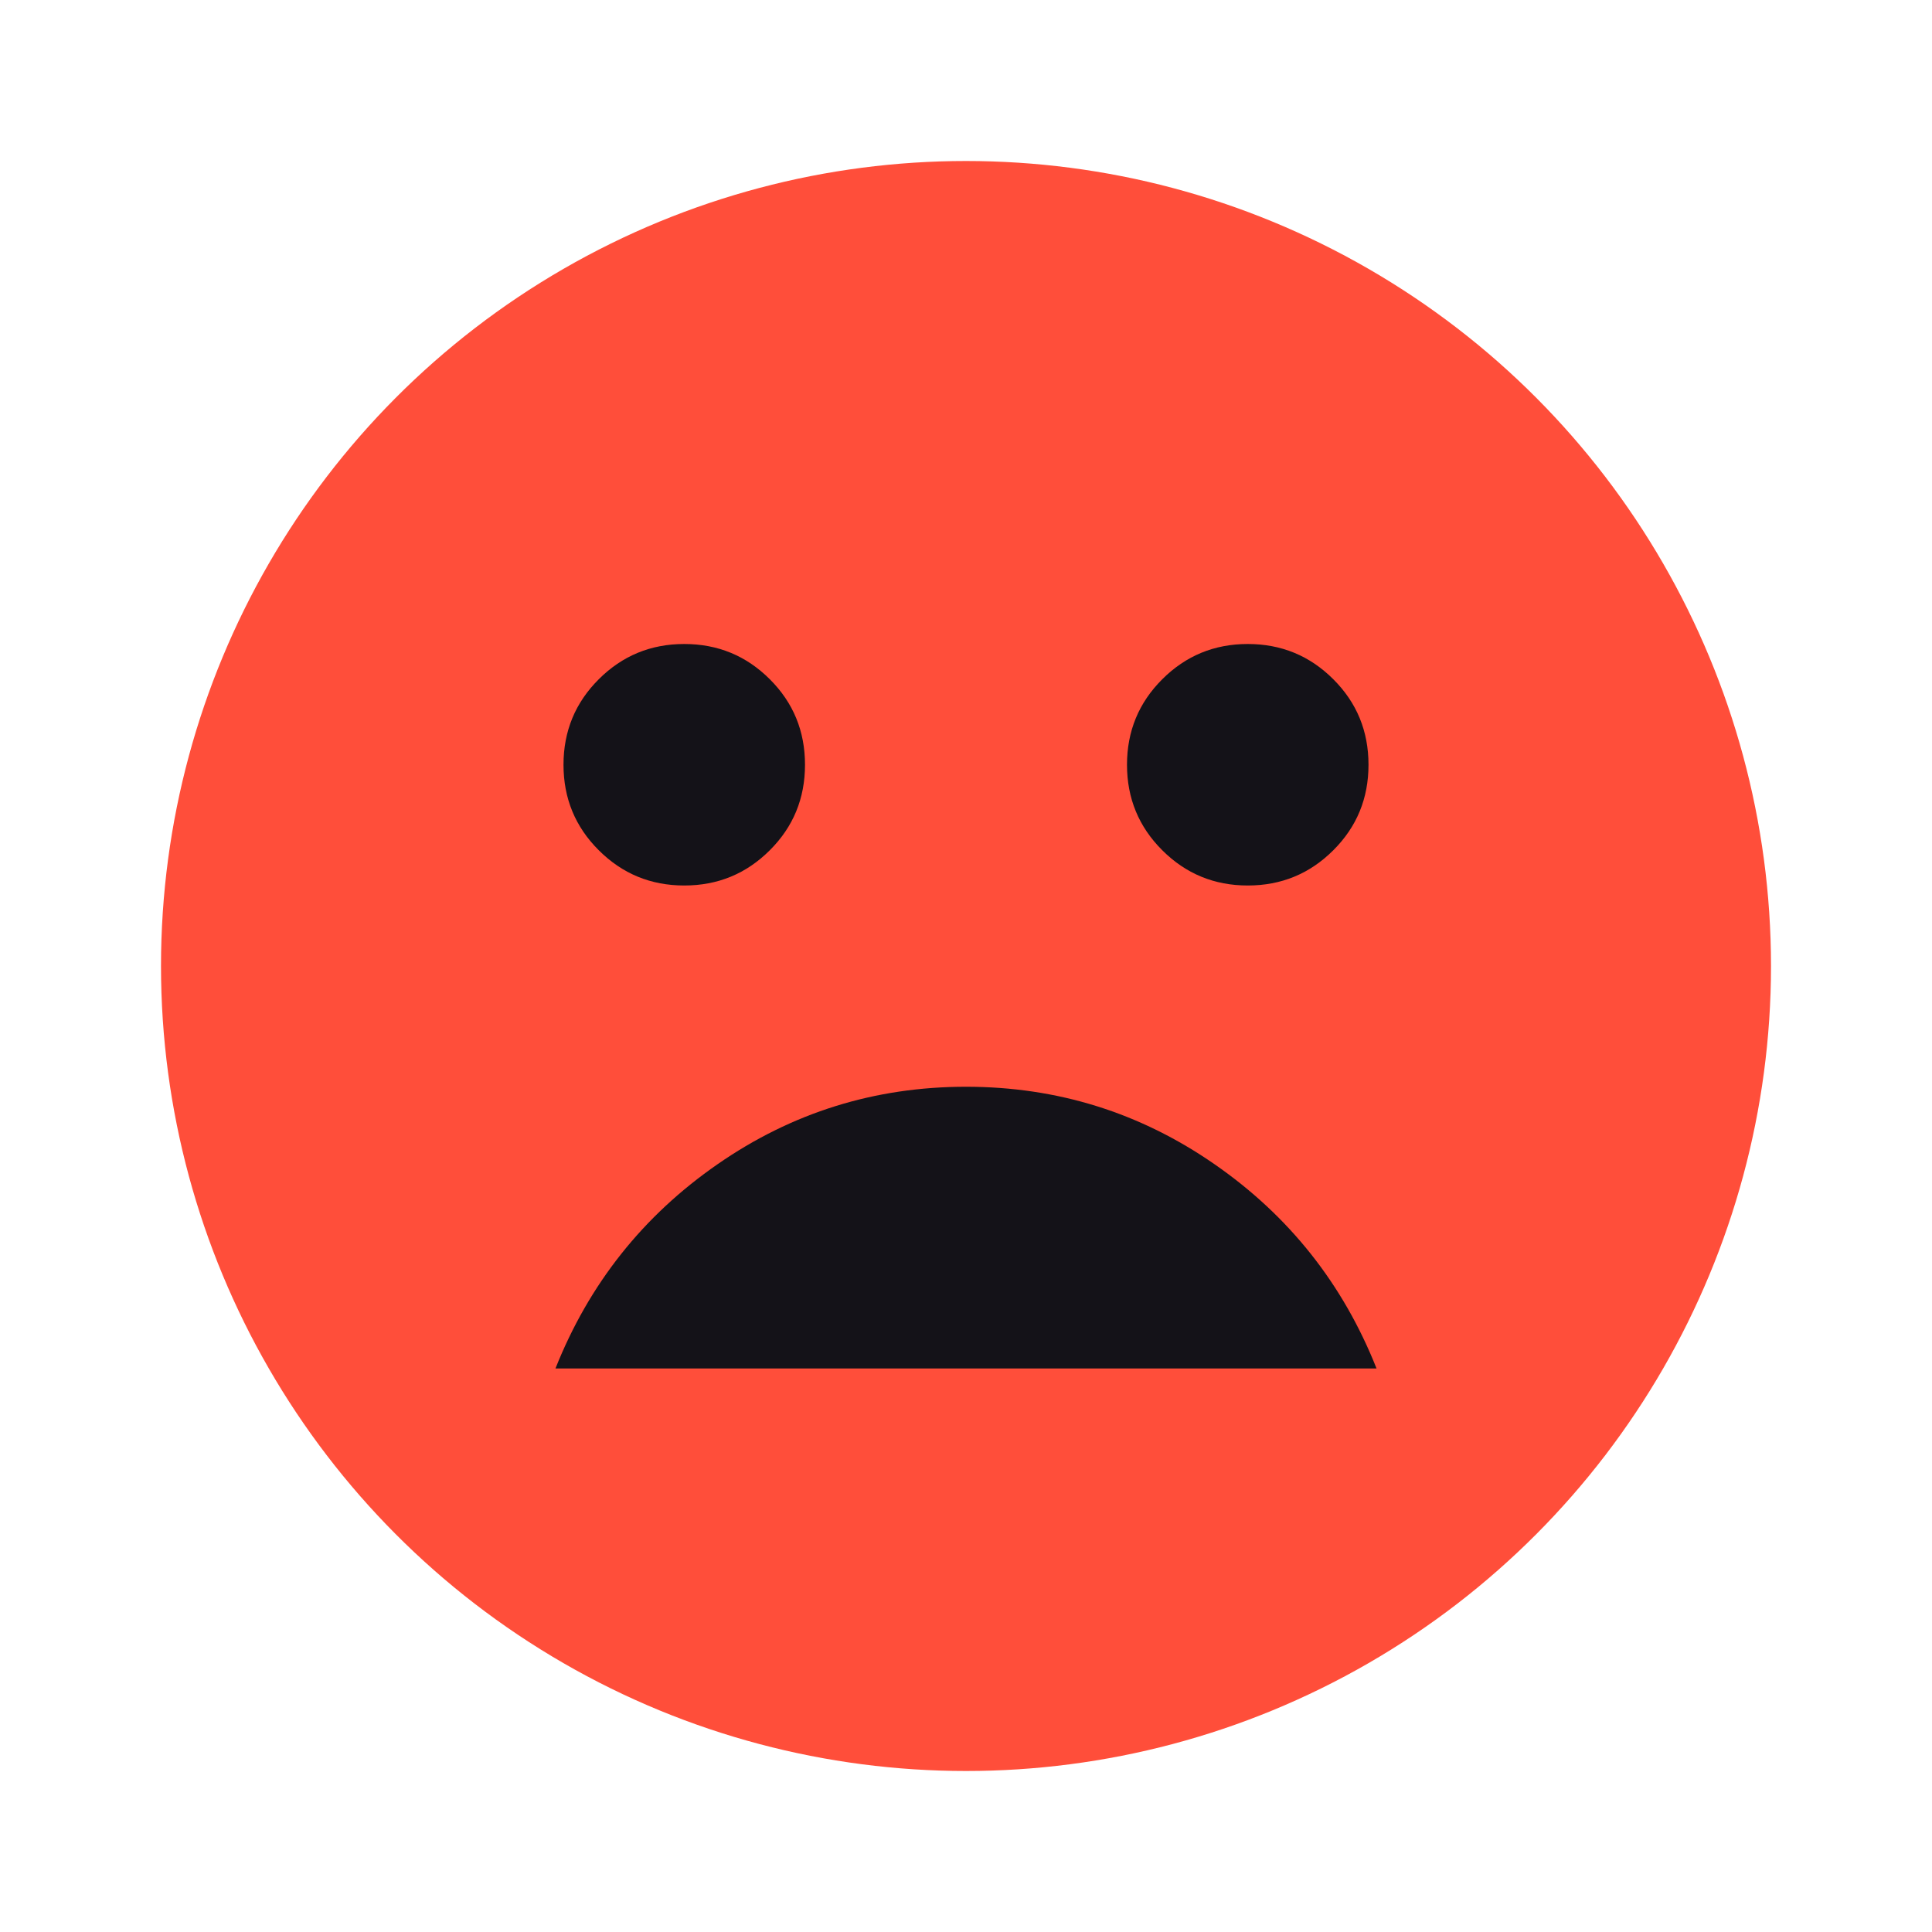 <svg width="24" height="24" viewBox="0 0 24 24" fill="none" xmlns="http://www.w3.org/2000/svg">
<circle cx="12" cy="12" r="10" fill="#FF4E3A"/>
<path d="M15.5 11C15.917 11 16.271 10.854 16.563 10.562C16.855 10.271 17 9.917 17 9.5C17 9.083 16.855 8.729 16.563 8.438C16.271 8.146 15.917 8 15.5 8C15.084 8 14.73 8.146 14.438 8.438C14.146 8.729 14 9.083 14 9.5C14 9.917 14.146 10.271 14.438 10.562C14.73 10.854 15.084 11 15.5 11ZM8.5 11C8.917 11 9.271 10.854 9.563 10.562C9.855 10.271 10 9.917 10 9.5C10 9.083 9.855 8.729 9.563 8.438C9.271 8.146 8.917 8 8.5 8C8.084 8 7.73 8.146 7.438 8.438C7.146 8.729 7 9.083 7 9.5C7 9.917 7.146 10.271 7.438 10.562C7.73 10.854 8.084 11 8.5 11ZM12 13.5C10.867 13.5 9.838 13.821 8.913 14.463C7.988 15.104 7.317 15.95 6.9 17H17.1C16.684 15.95 16.013 15.104 15.088 14.463C14.163 13.821 13.134 13.5 12 13.5Z" fill="#141218"/>
</svg>
